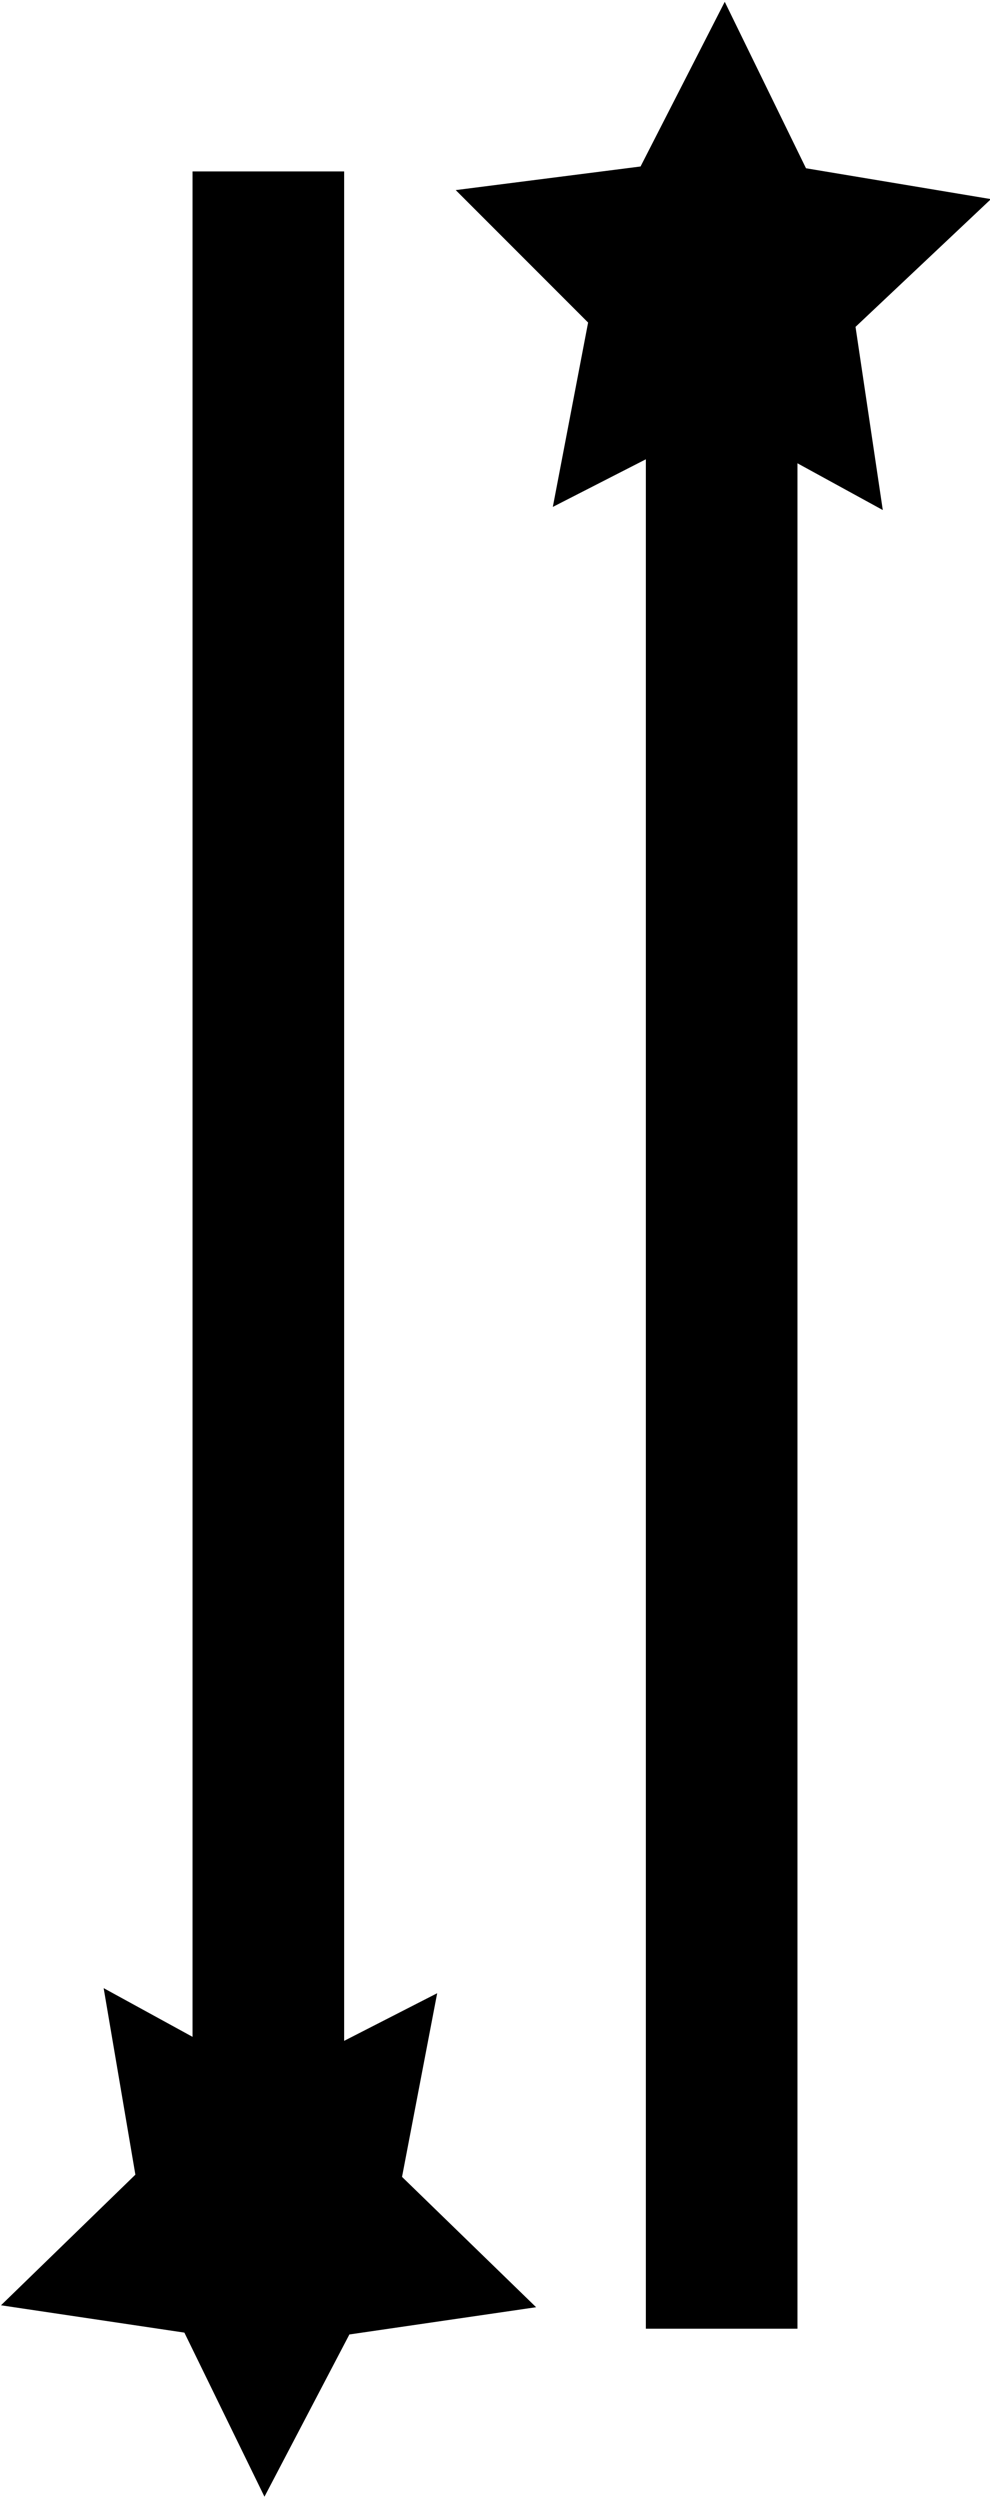 <svg xmlns="http://www.w3.org/2000/svg" viewBox="0 0 6.53 16.48"><defs><style>.cls-1{fill:none;stroke:#000;stroke-miterlimit:10;}</style></defs><title>sort</title><g id="Layer_2" data-name="Layer 2"><g id="Layer_1-2" data-name="Layer 1"><line class="cls-1" x1="4.76" y1="1.85" x2="4.76" y2="15.35"/><polygon class="cls-1" points="4.33 2.43 4.42 1.96 4.08 1.62 4.55 1.56 4.77 1.13 4.98 1.56 5.46 1.64 5.11 1.97 5.18 2.44 4.76 2.21 4.33 2.43"/><line class="cls-1" x1="1.77" y1="14.63" x2="1.77" y2="1.13"/><polygon class="cls-1" points="2.2 14.05 2.11 14.52 2.46 14.86 1.98 14.93 1.76 15.35 1.55 14.92 1.08 14.85 1.43 14.51 1.35 14.04 1.77 14.27 2.2 14.05"/></g></g></svg>